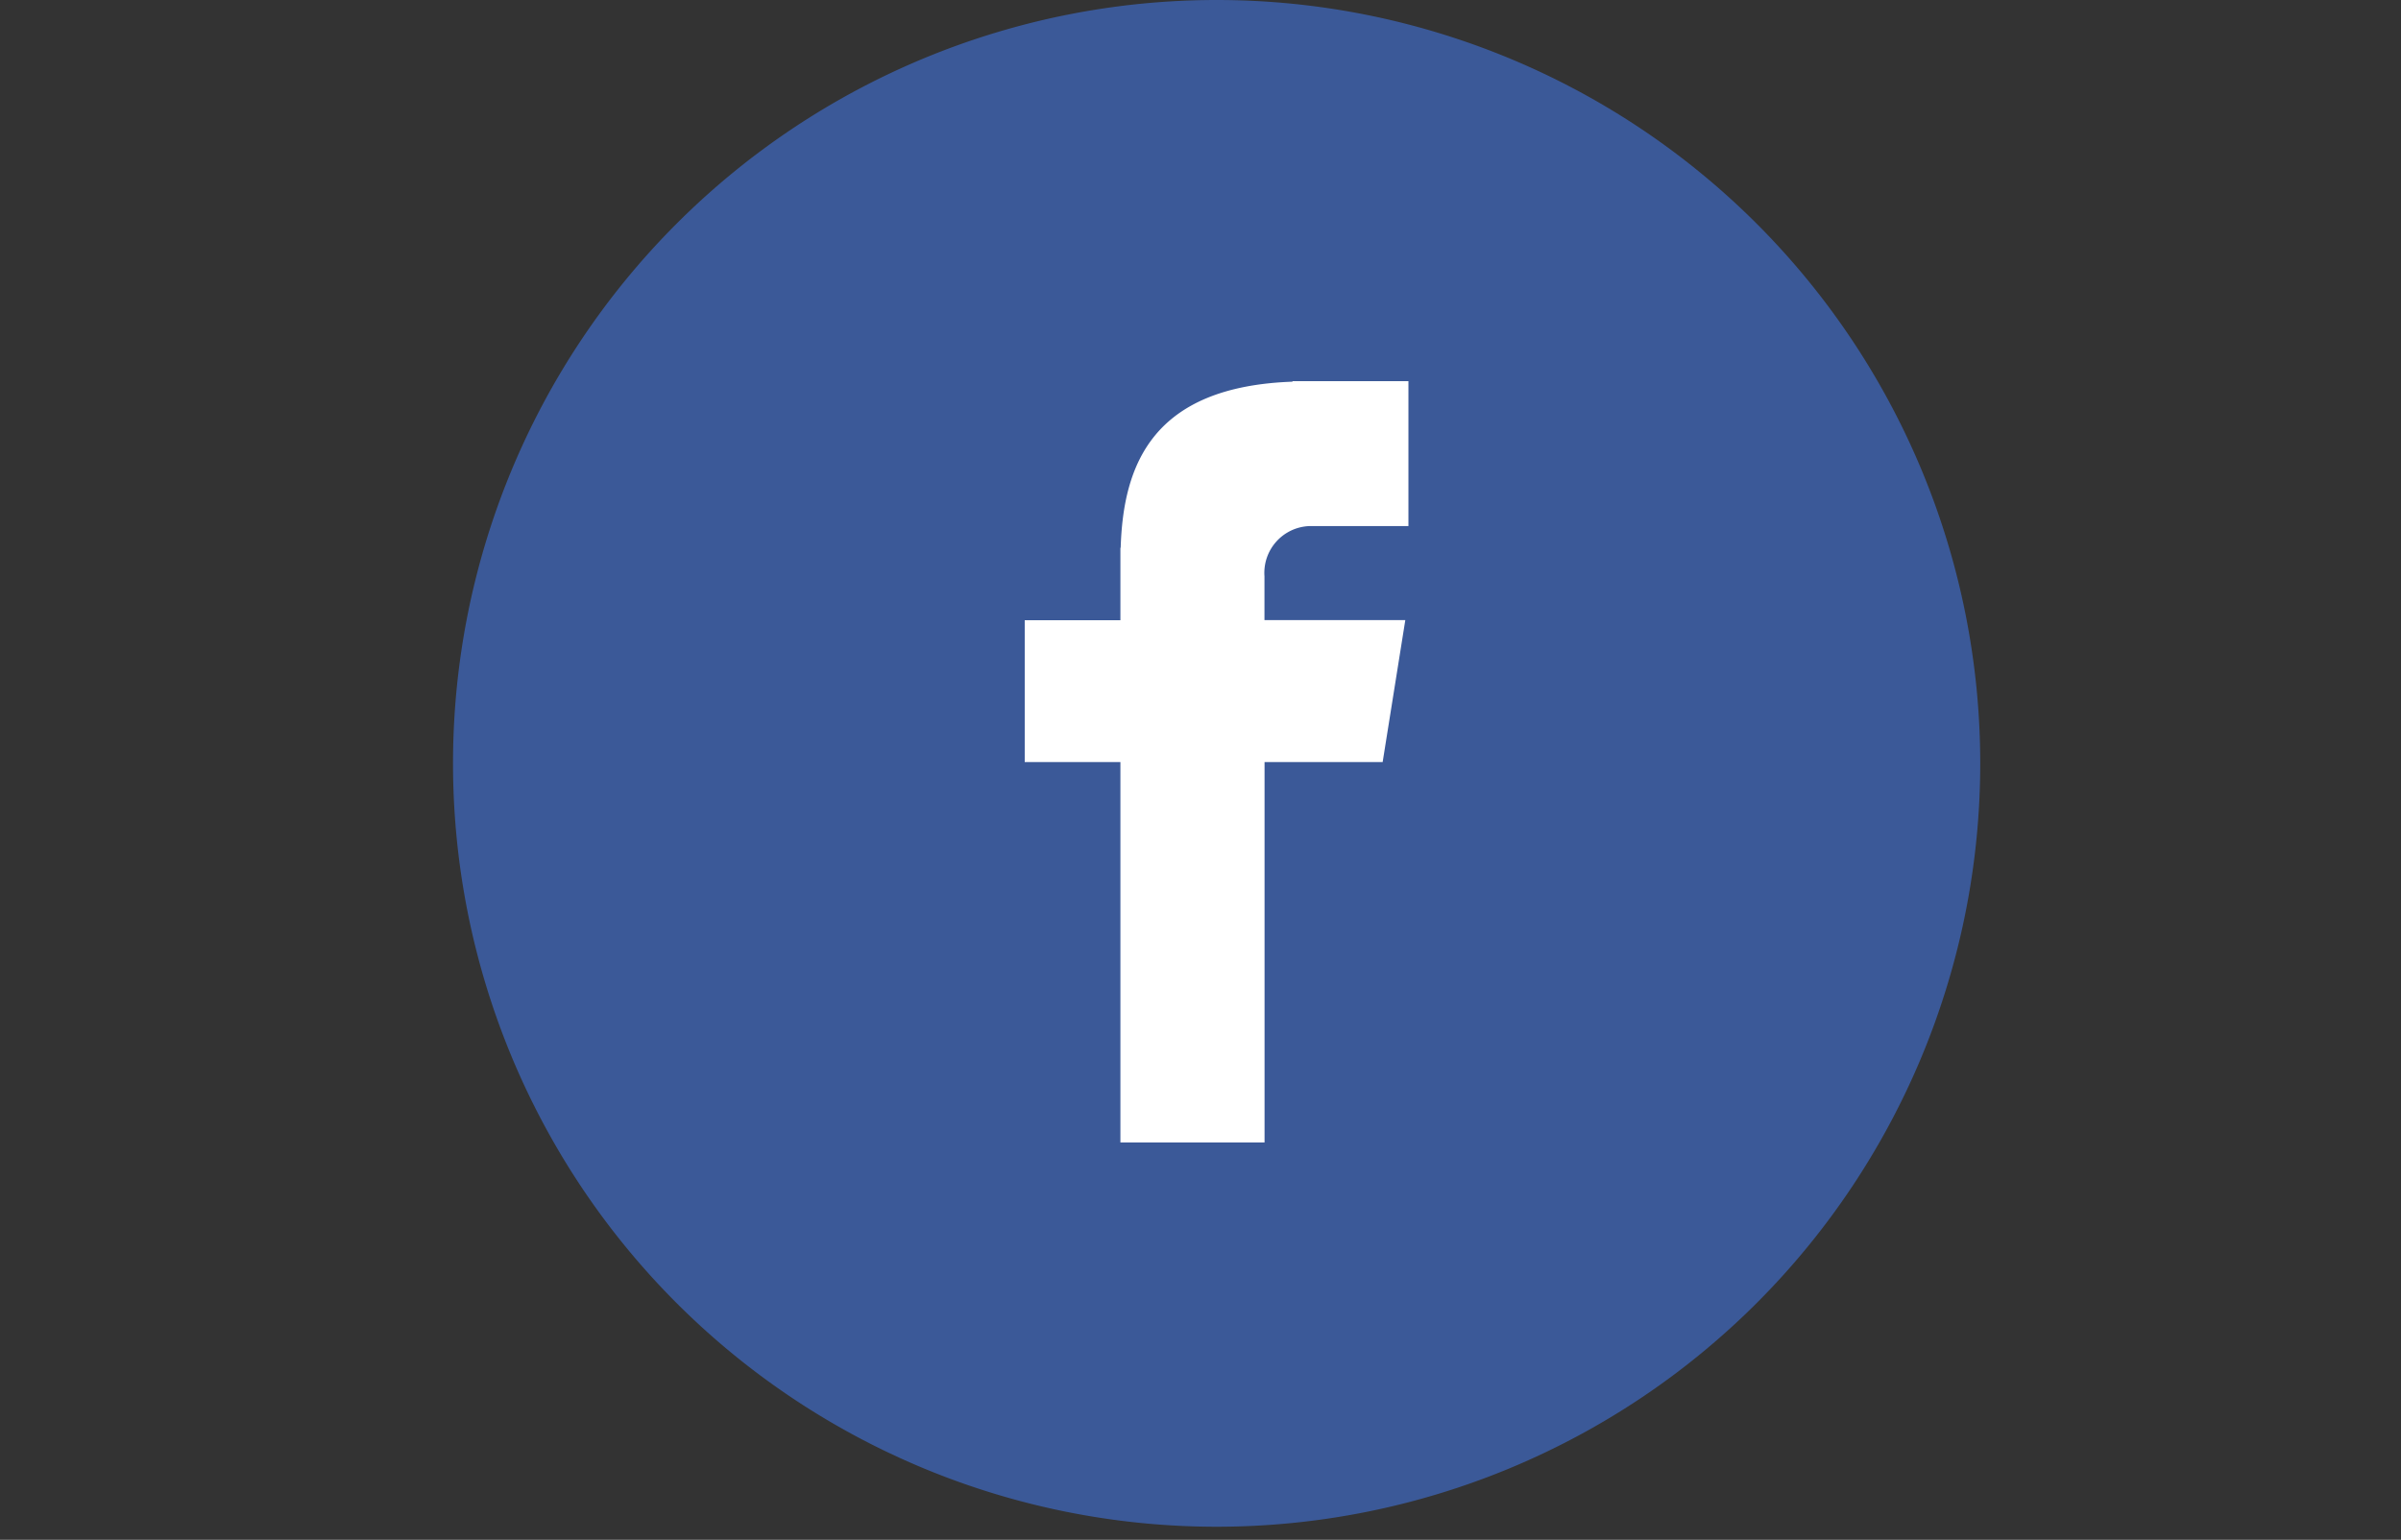 <svg xmlns="http://www.w3.org/2000/svg" width="53" height="34" viewBox="0 0 53 34"><rect x="0" y="0" width="53" height="34" fill="#333333" stroke="none"/><defs><style>.a,.b{fill:#081240;}.a{font-size:16px;font-family:SofiaPro-Regular, Sofia Pro;opacity:0.4;}.b{font-size:24px;font-family:SofiaPro-SemiBold, Sofia Pro;font-weight:600;opacity:0.8;}.c{fill:#3b5998;}.d{fill:#fff;}</style></defs><g transform="translate(-1140 -221.917)"><g transform="translate(1122.767 240)"></g><g transform="translate(1150 221.917)"><path class="c" d="M16.856,0A16.856,16.856,0,1,1,0,16.856,16.856,16.856,0,0,1,16.856,0Z"/><path class="d" d="M115.429,75.749h2.177v-3.2h-2.559v.012c-3.1.109-3.737,1.845-3.793,3.667h-.006v1.6h-2.112V80.96h2.112v8.4h3.182v-8.4h2.607l.5-3.135h-3.109v-.966A1.034,1.034,0,0,1,115.429,75.749Z" transform="translate(-96.516 -64.133)"/></g></g></svg>